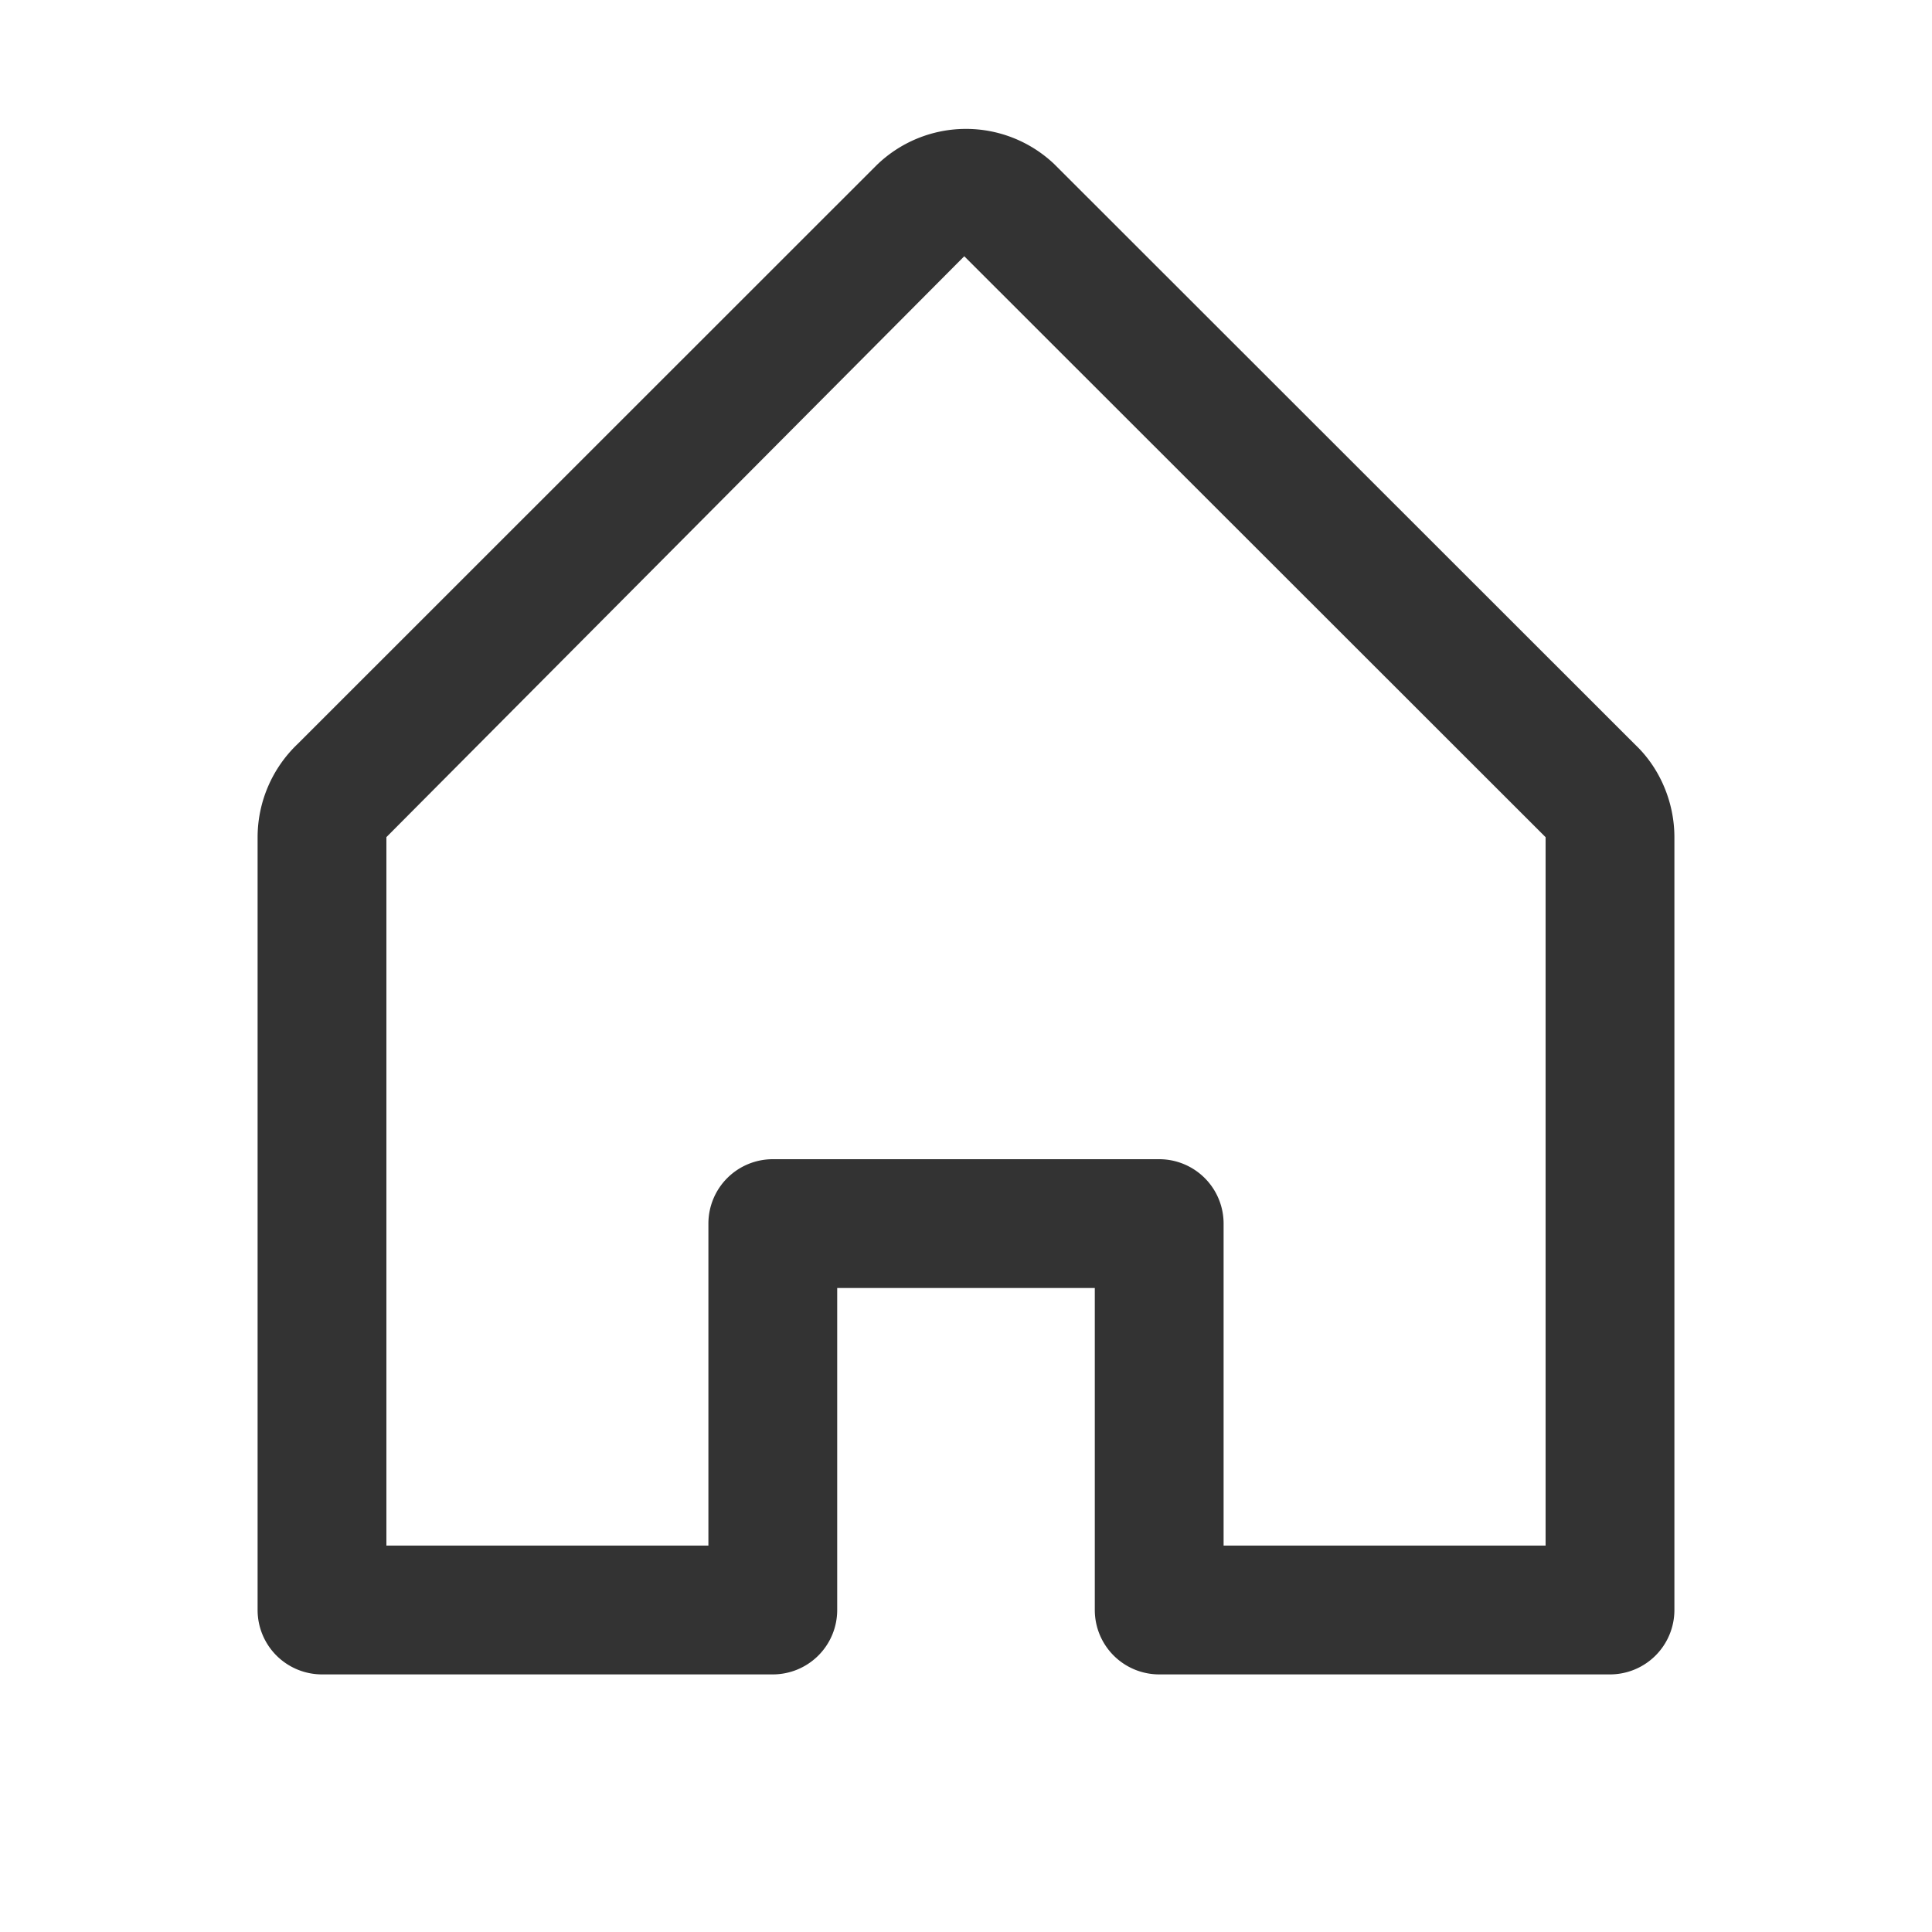 <svg xmlns="http://www.w3.org/2000/svg" viewBox="0 0 30 30"><path d="M18 26h7a1 1 0 0 0 1-1V13c0-.545-.227-1.073-.604-1.432l-9.028-9.022a1.991 1.991 0 0 0-2.755.018l-8.99 8.987A2.004 2.004 0 0 0 4 12.999V25a1 1 0 0 0 1 1h7a1 1 0 0 0 1-1v-5h4v5a1 1 0 0 0 1 1zm-6-8a1 1 0 0 0-1 1v5H6V12.999l8.973-9.02L24 13v11h-5v-5a1 1 0 0 0-1-1h-6z" fill="#333"/></svg>
